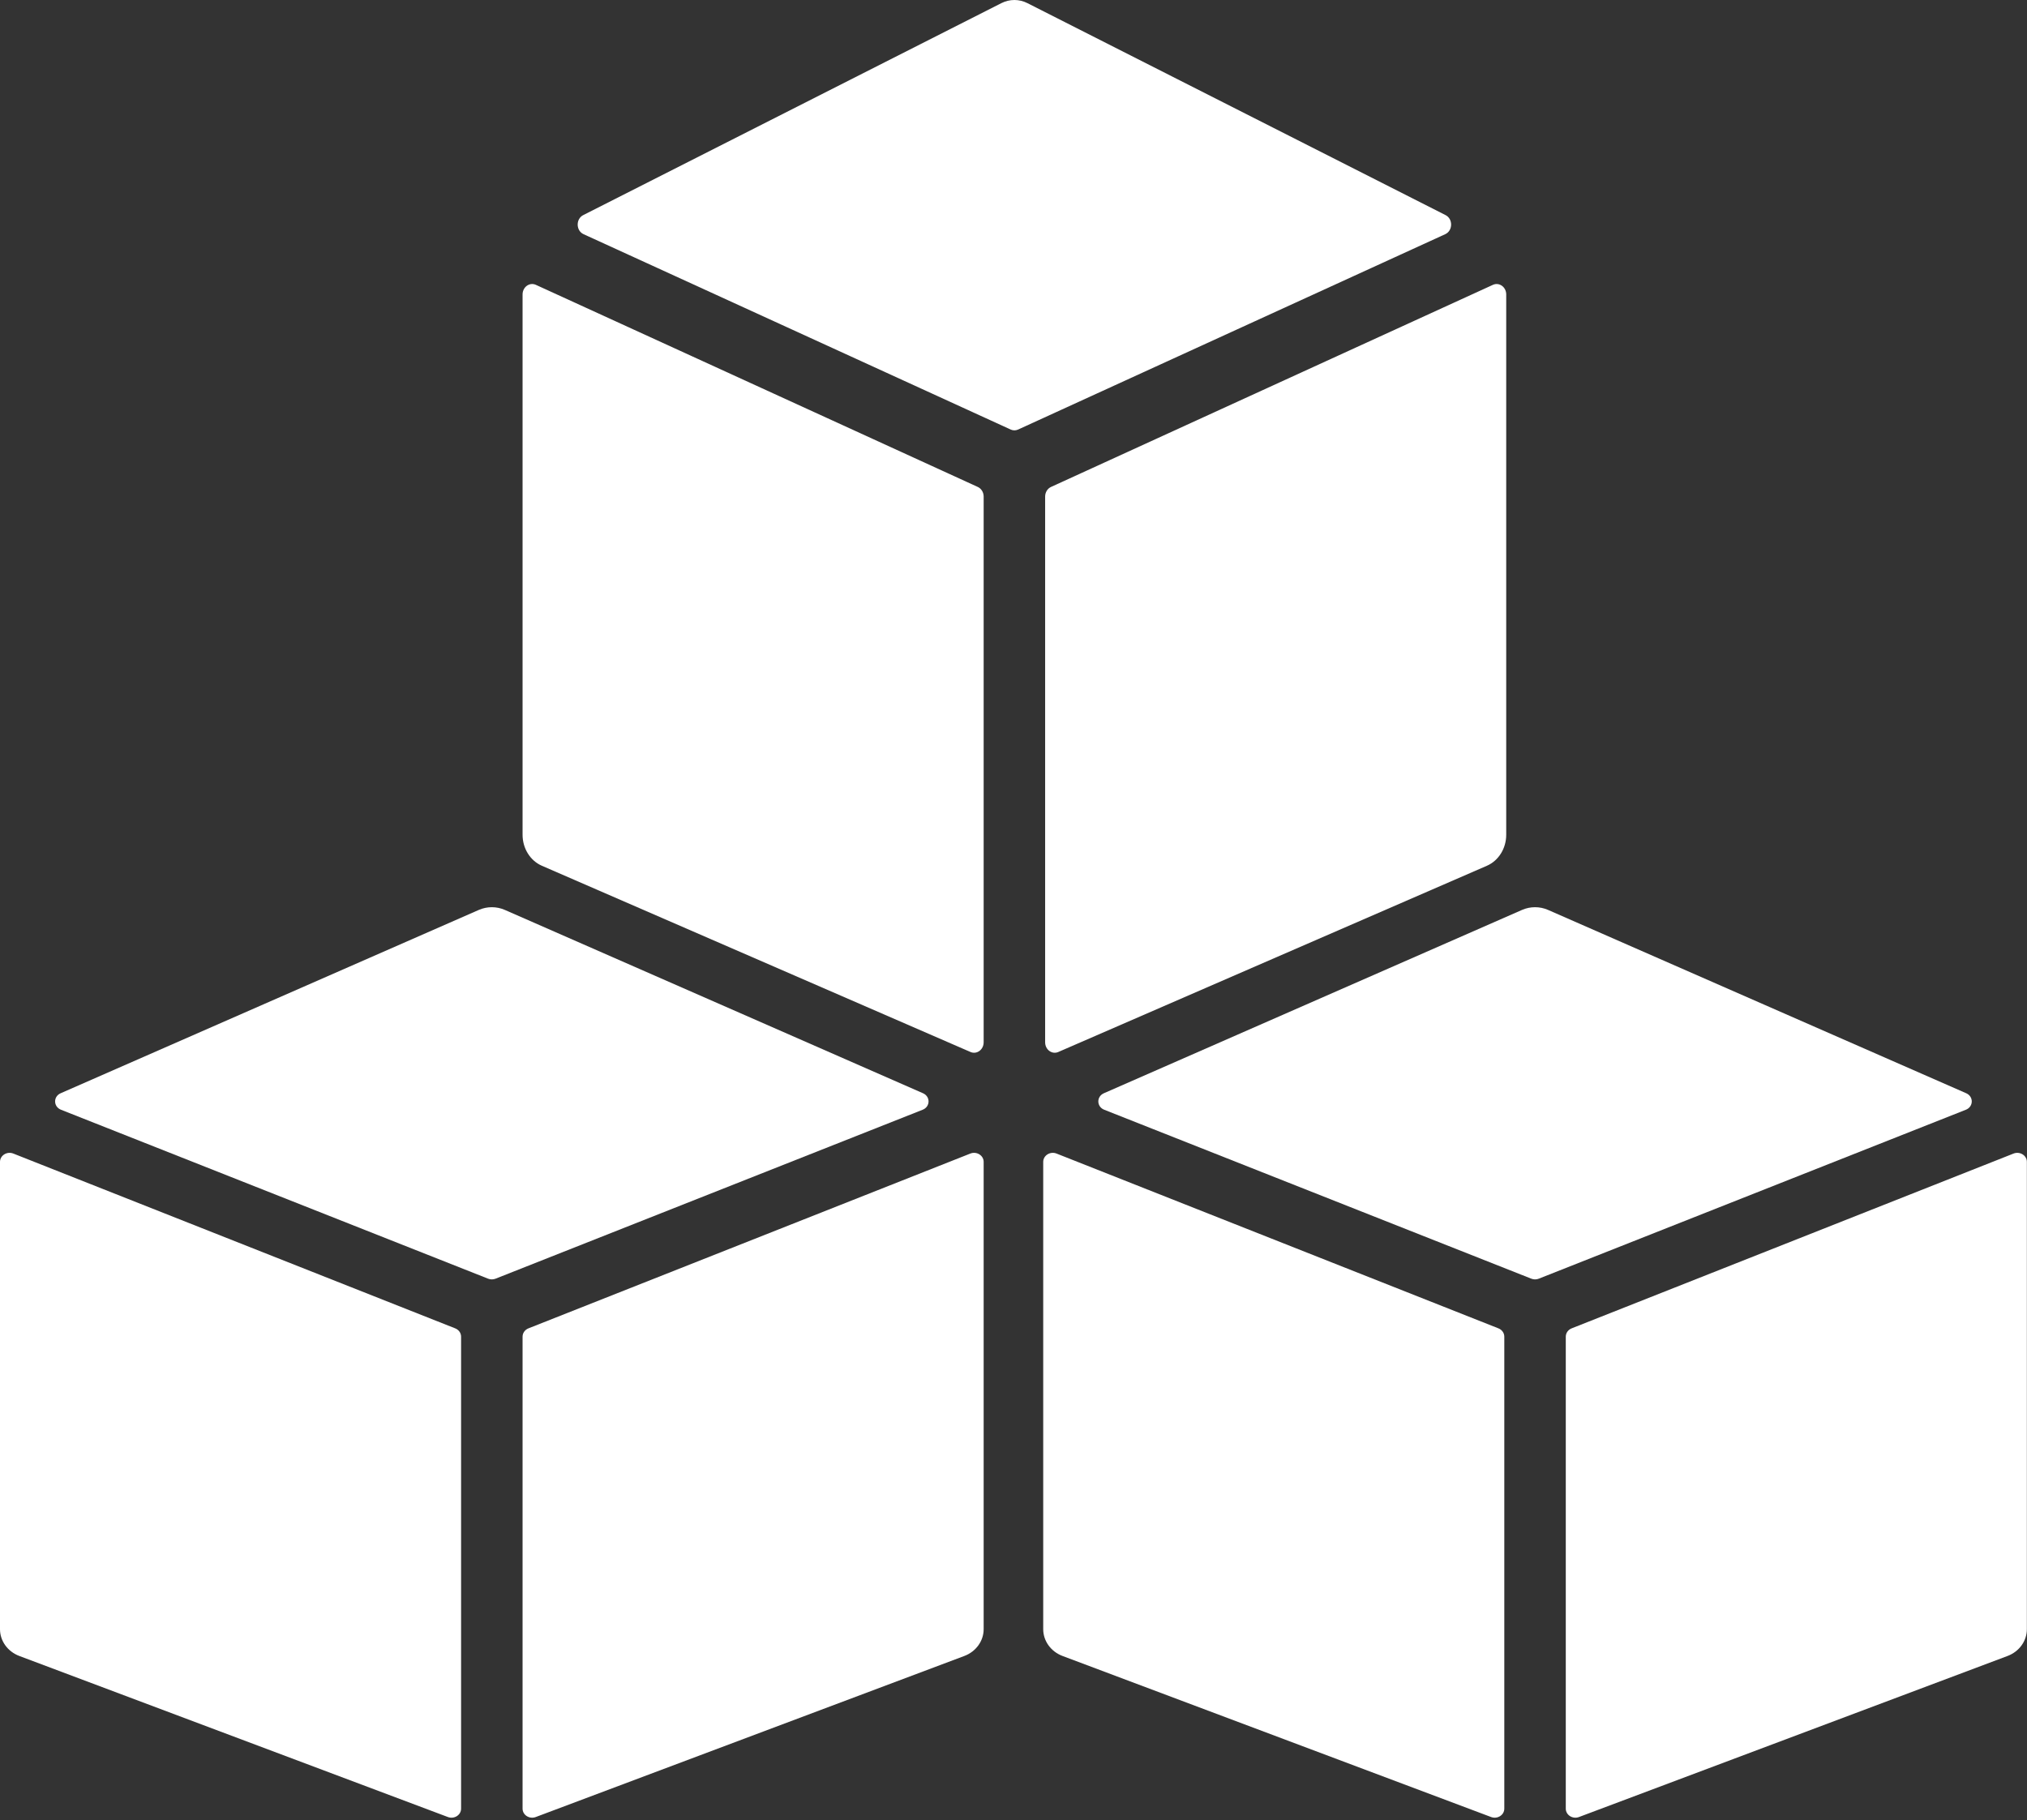 <svg width="461" height="414" viewBox="0 0 461 414" fill="none" xmlns="http://www.w3.org/2000/svg">
<rect x="0" y="0" width="461" height="414" fill="#333333" stroke="none"/>
<path d="M222.376 110.761L121.88 64.792C120.44 64.133 118.848 65.281 118.848 66.979V189.875C118.848 192.981 120.588 195.774 123.242 196.927L220.717 239.285C222.152 239.909 223.713 238.761 223.713 237.082V112.949C223.713 111.994 223.186 111.132 222.376 110.761V110.761Z" fill="white"/>
<path d="M231.553 97.701L328.691 53.268C330.437 52.469 330.483 49.8 328.767 48.929L233.662 0.712C231.788 -0.237 229.623 -0.237 227.749 0.712L132.644 48.929C130.927 49.8 130.974 52.469 132.72 53.268L229.858 97.701C230.399 97.95 231.011 97.95 231.553 97.701V97.701Z" fill="white"/>
<path d="M237.695 112.949V237.082C237.695 238.761 239.256 239.909 240.691 239.285L338.166 196.927C340.82 195.774 342.56 192.981 342.56 189.875V66.979C342.56 65.281 340.968 64.133 339.528 64.792L239.032 110.761C238.222 111.132 237.695 111.994 237.695 112.949V112.949Z" fill="white"/>
<path d="M103.528 302.147L3.032 262.389C1.593 261.819 0 262.813 0 264.281V370.57C0 373.256 1.74 375.671 4.395 376.668L101.869 413.303C103.304 413.842 104.865 412.849 104.865 411.397V304.039C104.865 303.213 104.338 302.467 103.528 302.147V302.147Z" fill="white"/>
<path d="M112.705 290.851L209.843 252.422C211.589 251.732 211.636 249.423 209.919 248.67L114.814 206.969C112.94 206.148 110.775 206.148 108.901 206.969L13.796 248.67C12.079 249.423 12.126 251.732 13.872 252.422L111.01 290.851C111.552 291.066 112.163 291.066 112.705 290.851V290.851Z" fill="white"/>
<path d="M118.848 304.039V411.397C118.848 412.849 120.409 413.842 121.844 413.303L219.318 376.668C221.972 375.671 223.713 373.256 223.713 370.57V264.281C223.713 262.813 222.12 261.819 220.68 262.389L120.185 302.147C119.375 302.467 118.848 303.213 118.848 304.039V304.039Z" fill="white"/>
<path d="M340.786 302.147L240.29 262.389C238.85 261.819 237.258 262.813 237.258 264.281V370.57C237.258 373.256 238.998 375.671 241.653 376.668L339.127 413.303C340.562 413.842 342.123 412.849 342.123 411.397V304.039C342.123 303.213 341.596 302.467 340.786 302.147V302.147Z" fill="white"/>
<path d="M349.963 290.851L447.101 252.422C448.847 251.732 448.894 249.423 447.177 248.67L352.072 206.969C350.198 206.148 348.033 206.148 346.159 206.969L251.054 248.67C249.337 249.423 249.384 251.732 251.13 252.422L348.268 290.851C348.81 291.066 349.421 291.066 349.963 290.851V290.851Z" fill="white"/>
<path d="M356.105 304.039V411.397C356.105 412.849 357.667 413.842 359.102 413.303L456.576 376.668C459.23 375.671 460.971 373.256 460.971 370.57V264.281C460.971 262.813 459.378 261.819 457.938 262.389L357.442 302.147C356.632 302.467 356.105 303.213 356.105 304.039V304.039Z" fill="white"/>
</svg>

